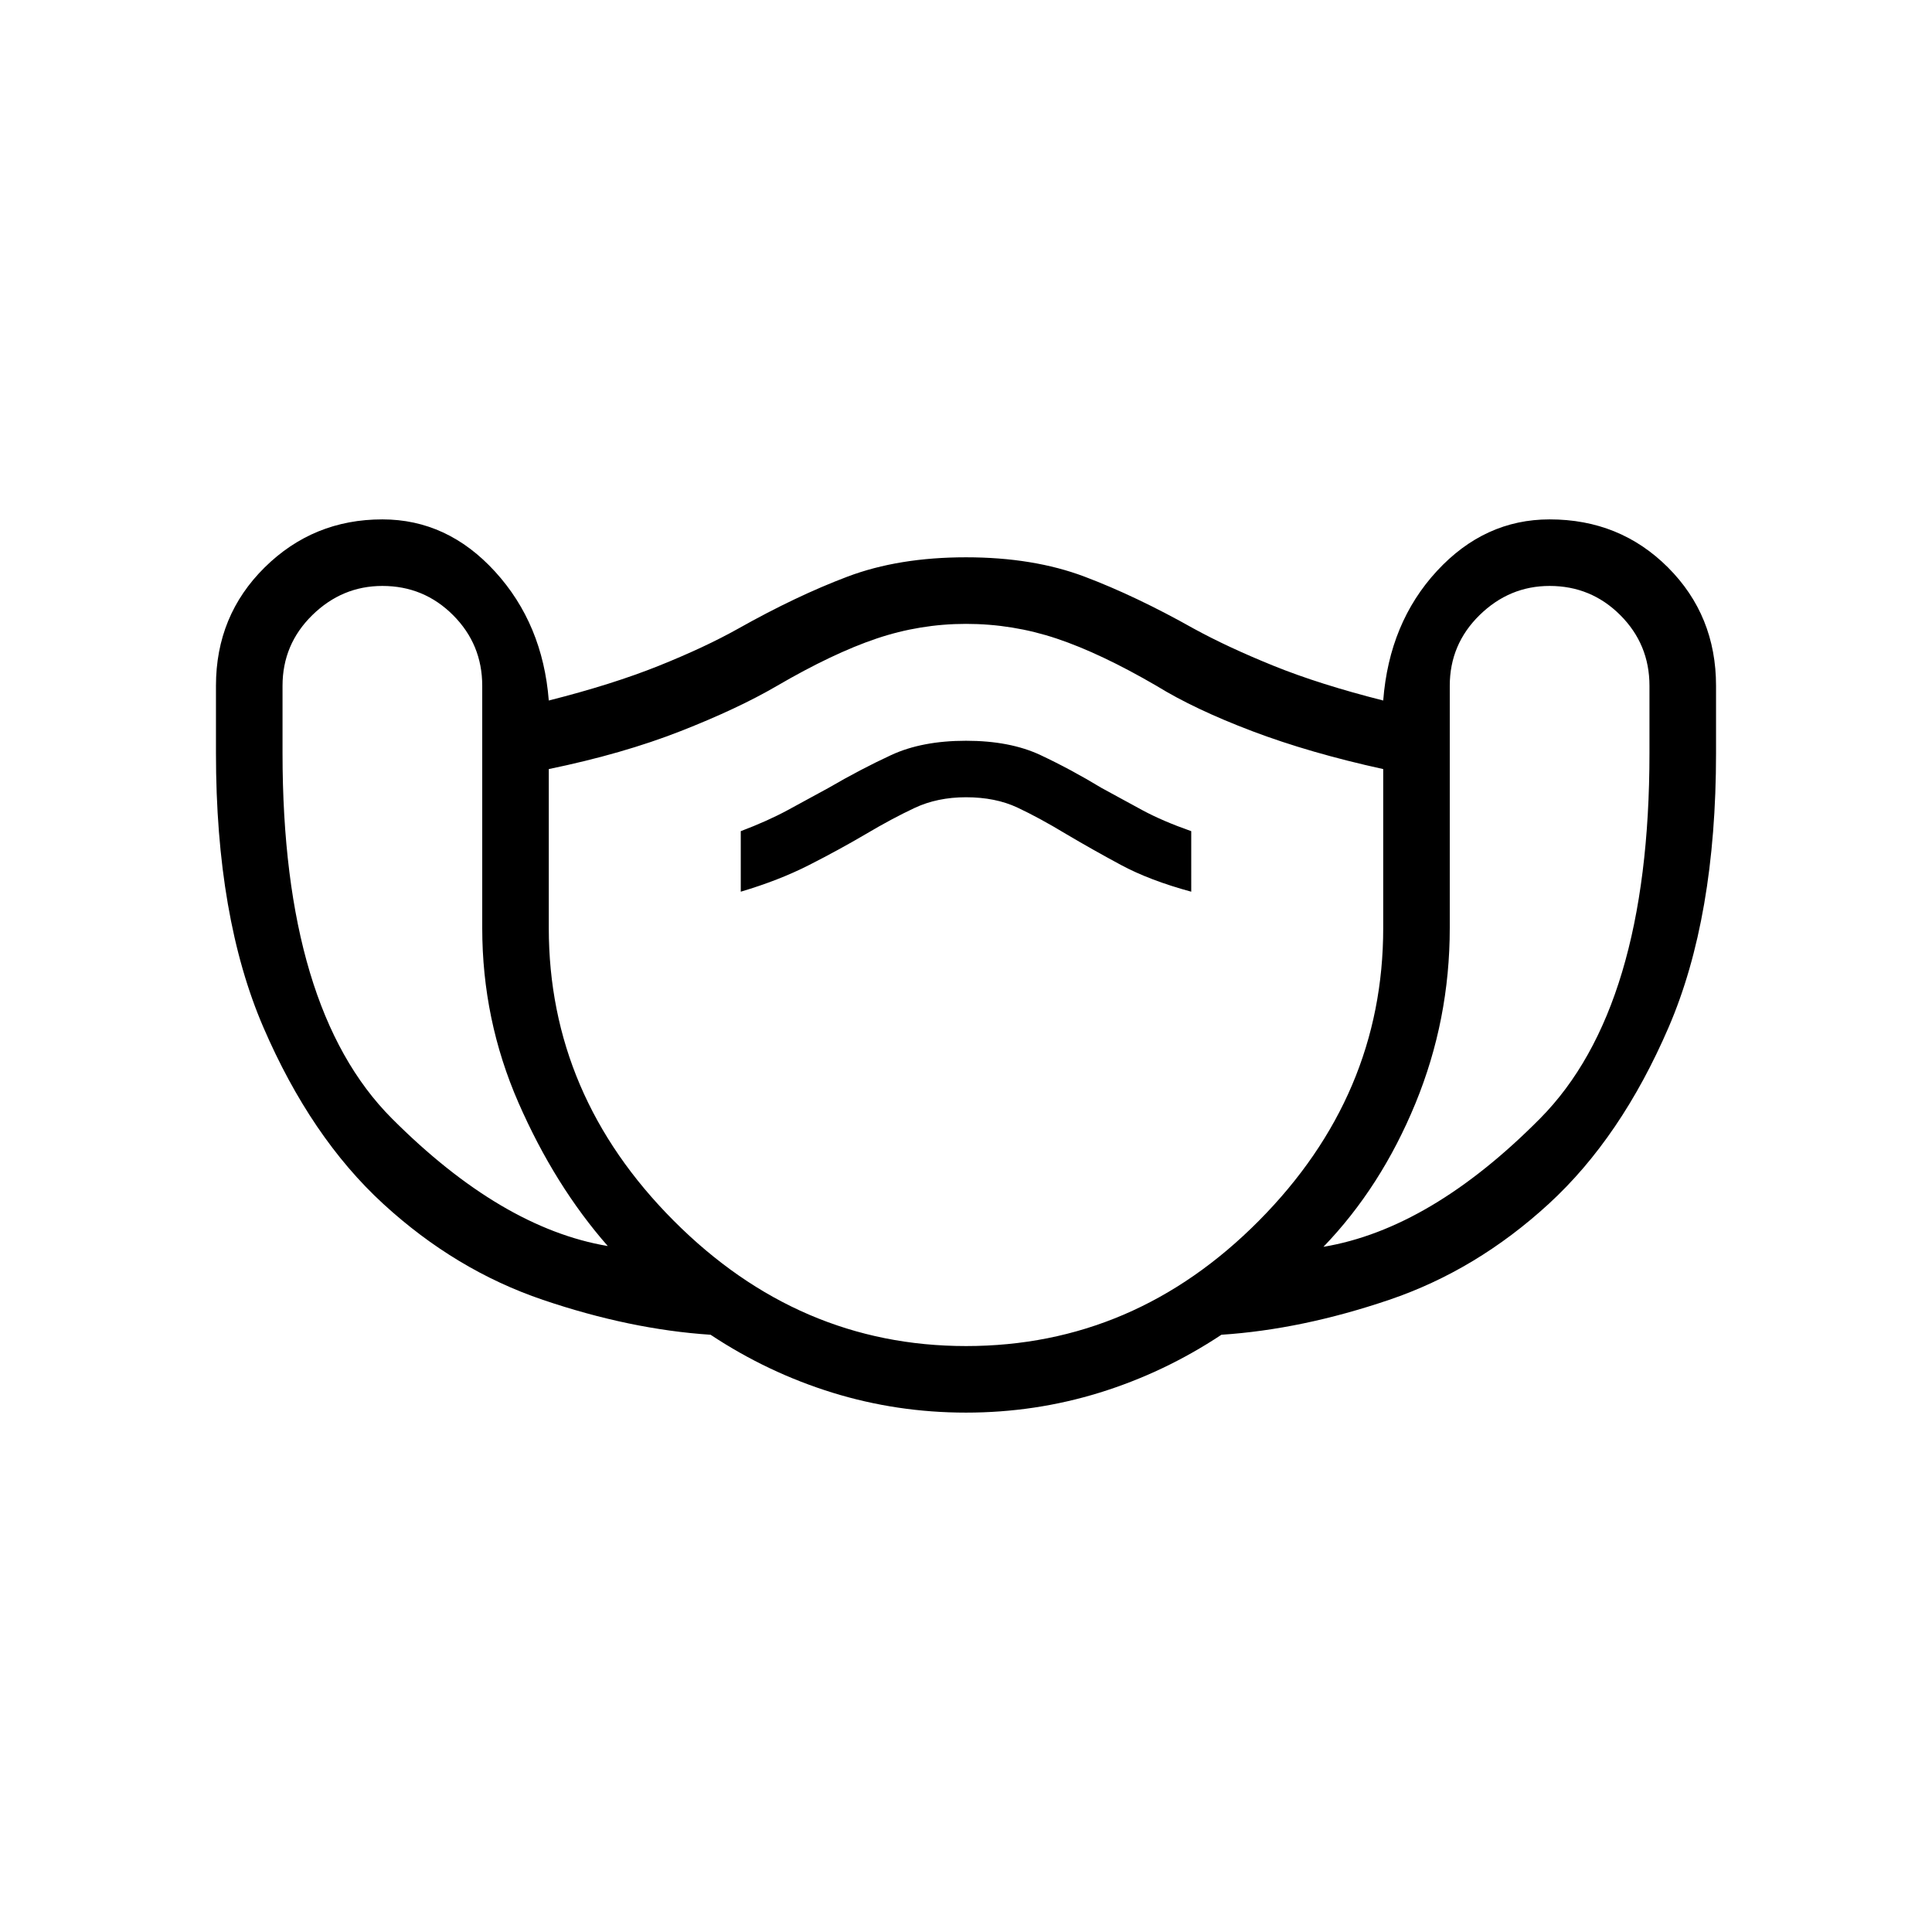 <svg xmlns="http://www.w3.org/2000/svg" height="48" viewBox="0 -960 960 960" width="48"><path d="M480-258.08q-34.31 0-66.38-9.92-32.08-9.92-60.54-28.77-39.93-2.62-83.35-17.35-43.42-14.73-79.34-47.73-35.93-33-59.5-87.65-23.58-54.65-23.58-136.27v-33.46q0-34.92 24.19-58.81 24.19-23.88 58.5-23.88 32.31 0 56 25.96 23.69 25.96 26.69 64.04 31.62-8 54.62-17.23 23-9.23 39.46-18.46 28.85-16.23 54.31-25.85 25.46-9.62 58.92-9.62t58.92 9.62q25.46 9.62 54.31 25.85 16.85 9.23 39.65 18.46 22.81 9.23 54.43 17.23 3-38.69 26.69-64.35 23.69-25.65 56-25.65 34.92 0 58.81 23.88 23.88 23.89 23.88 58.81v33.46q0 81.62-23.58 136.27-23.57 54.65-59.5 87.65-35.92 33-79.34 47.73-43.42 14.73-83.35 17.35-28.46 18.85-60.54 28.77-32.07 9.92-66.38 9.92Zm-178-82.77q-26.38-30.07-44.38-71.23-18-41.15-18-86.77v-120.38q0-20.62-14.5-35.12-14.5-14.5-35.12-14.5-20 0-34.81 14.5-14.8 14.5-14.8 35.12v33.46q0 127.08 54.34 181.54 54.35 54.46 107.27 63.38Zm178 49.7q83.77 0 145.54-62.27 61.77-62.27 61.77-145.43v-79q-36.46-8-65.08-18.84-28.62-10.85-47.46-22.46-27.85-16.23-49.69-23.54Q503.23-650 480-650q-22.85 0-44.5 7.31T386-619.15q-19.23 11.23-47.85 22.46-28.61 11.23-65.46 18.84v79q0 83.16 62.08 145.43 62.08 62.27 145.23 62.27ZM368.08-516.92q18.92-5.62 33.77-13.16 14.84-7.53 28.46-15.53 12.84-7.62 24.15-12.93 11.31-5.31 25.54-5.31 14.62 0 25.54 5.12t24.15 13.12q12.85 7.61 27.19 15.34 14.35 7.73 35.04 13.35V-547q-14.23-5-24.27-10.42-10.04-5.43-20.27-11.04-15.23-9.23-30.38-16.35-15.15-7.11-37-7.11t-37.19 7.11q-15.35 7.12-31.19 16.35-10.23 5.61-20.27 11.04Q381.31-552 368.08-547v30.08Zm289.53 176.46q53.31-8.93 107.66-63.77 54.34-54.85 54.34-181.54v-33.46q0-20.62-14.5-35.12-14.5-14.5-35.11-14.5-20 0-34.81 14.5-14.81 14.5-14.81 35.12v120.38q0 45.62-17.07 87.16-17.08 41.54-45.7 71.23ZM480-470.77Z"/></svg>
